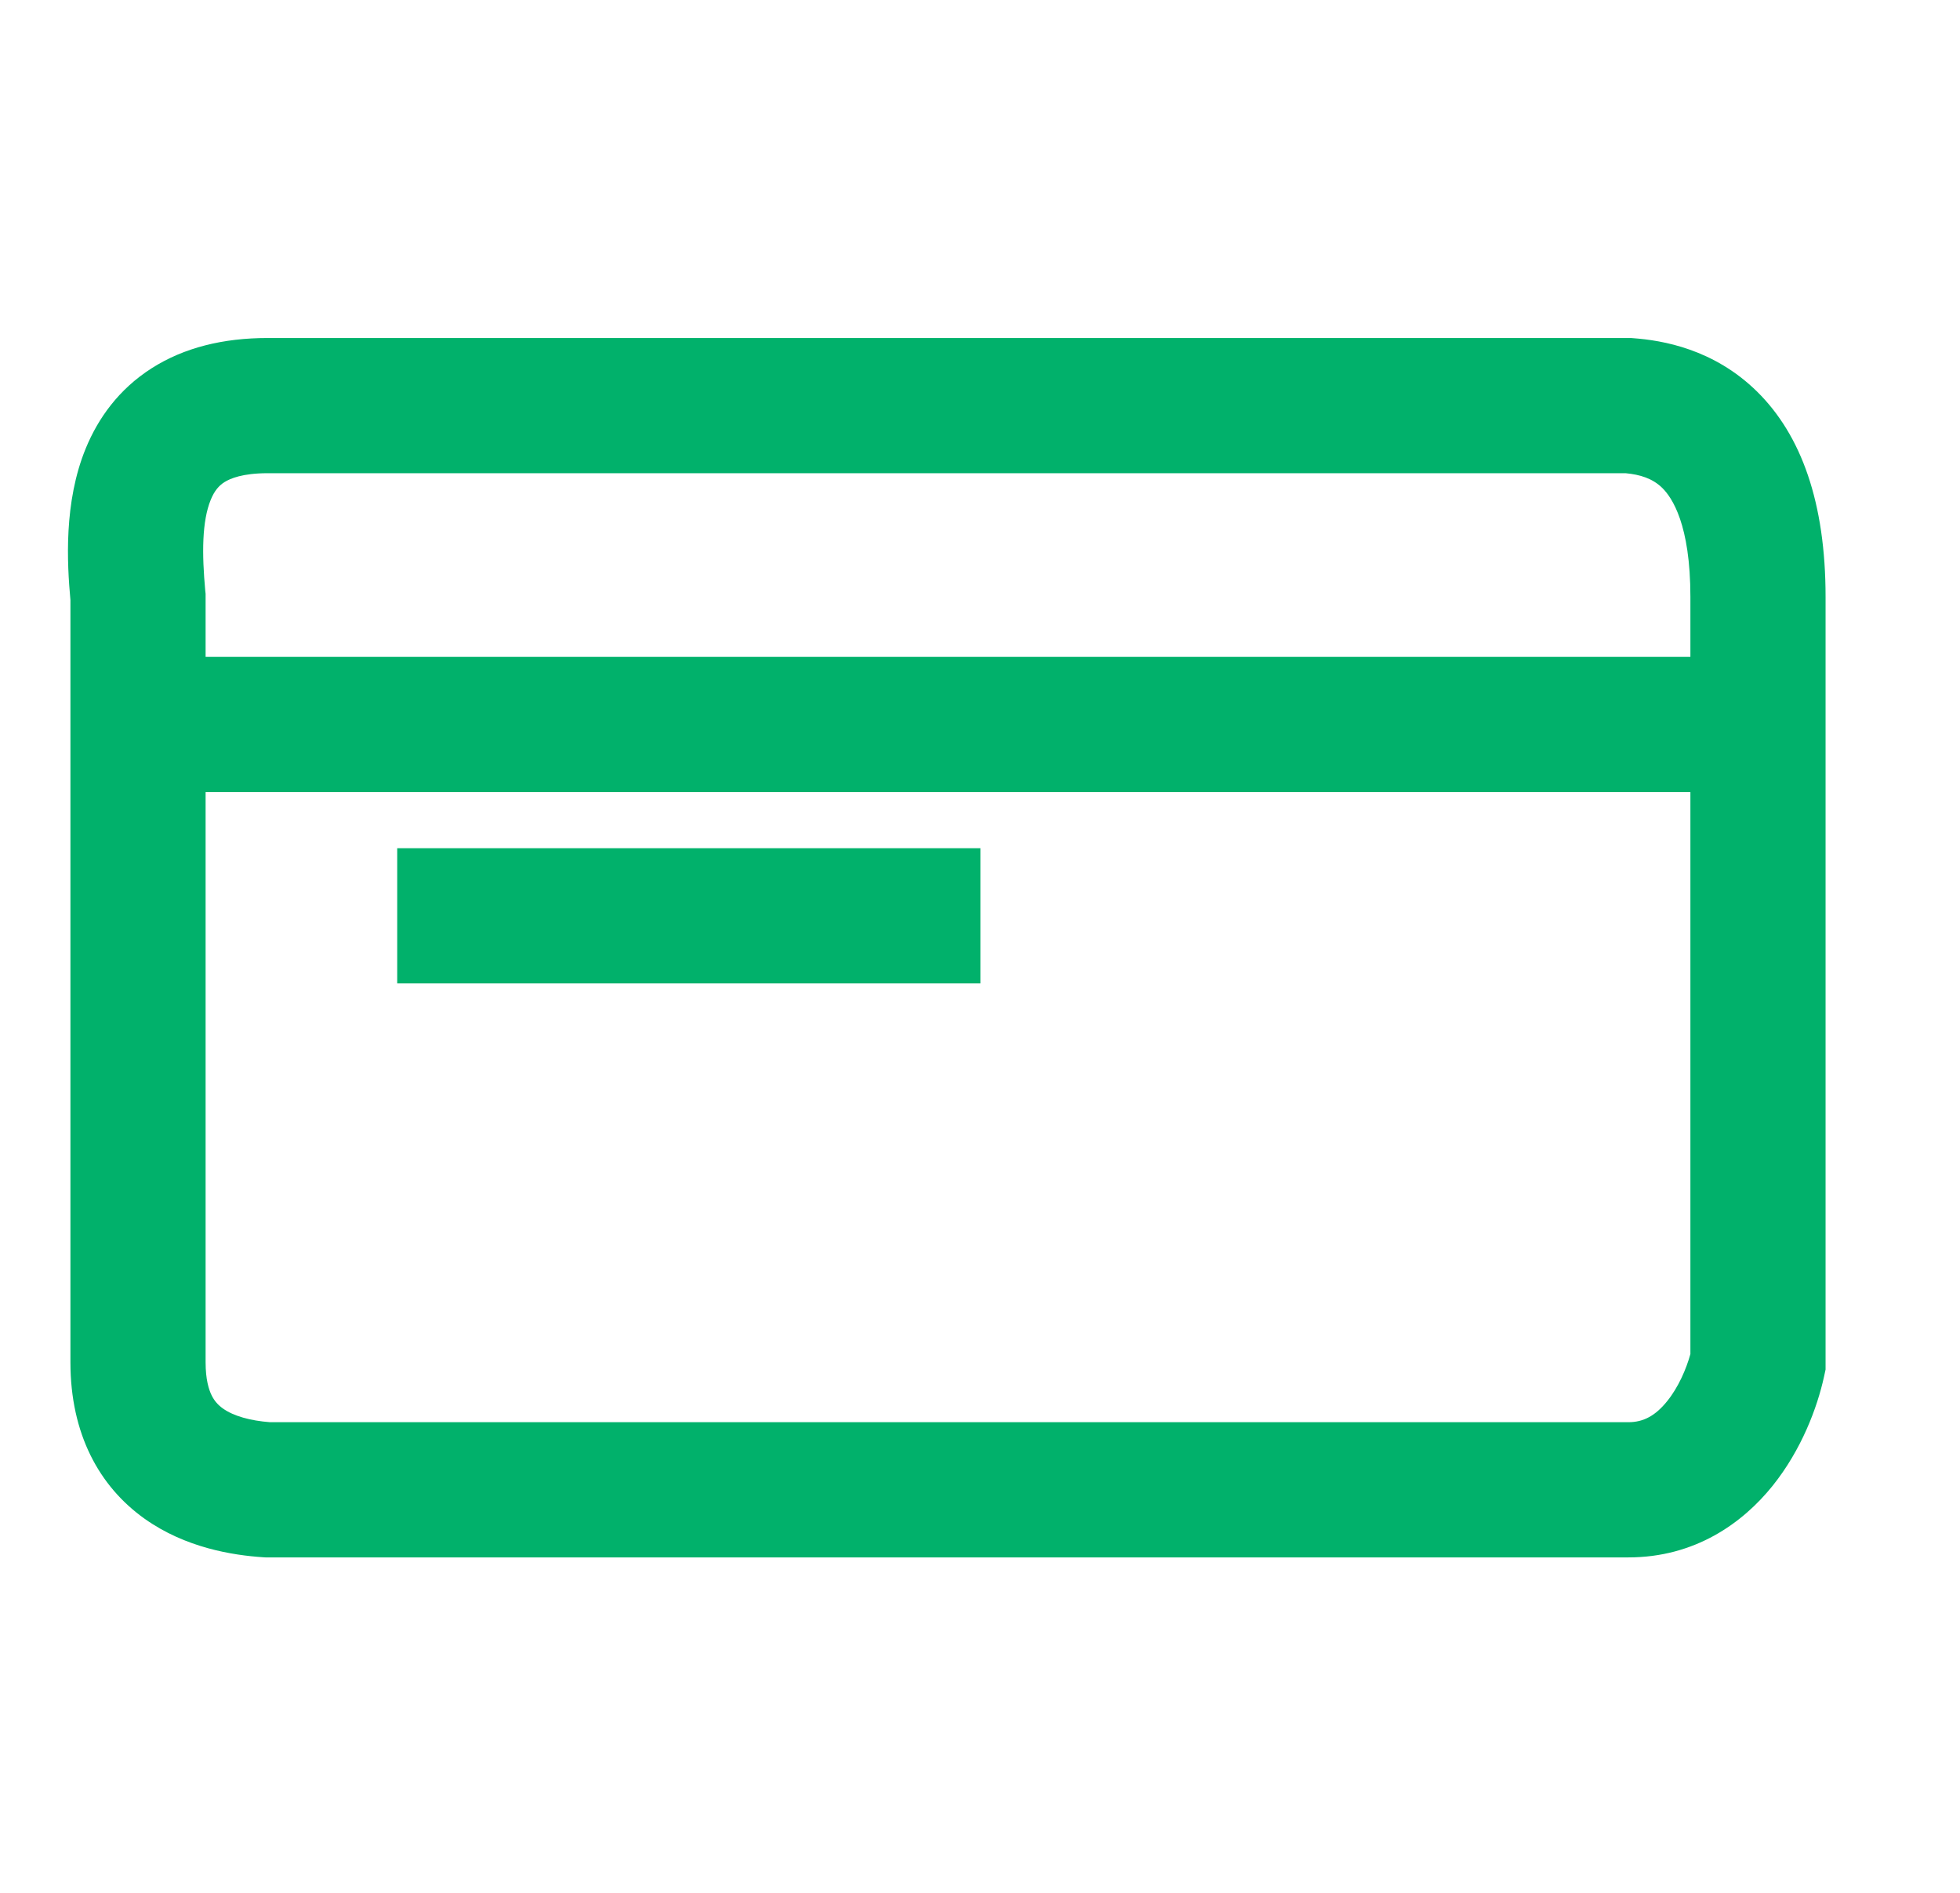 <svg width="29" height="28" viewBox="0 0 29 28" fill="none" xmlns="http://www.w3.org/2000/svg">
<path fill-rule="evenodd" clip-rule="evenodd" d="M3.119 7.391C2.987 7.712 2.987 8.192 3.037 8.738L3.042 8.784V8.83V8.848V8.865V8.882V8.9V8.918V8.935V8.953V8.971V8.989V9.007V9.025V9.043V9.062V9.08V9.099V9.117V9.136V9.155V9.173V9.192V9.211V9.23V9.25V9.269V9.288V9.308V9.327V9.347V9.366V9.386V9.406V9.425V9.445V9.465V9.486V9.506V9.526V9.546V9.567V9.587V9.608V9.628V9.649V9.67V9.69V9.711V9.717H25.011V9.712V9.694V9.675V9.657V9.638V9.62V9.602V9.584V9.566V9.547V9.53V9.512V9.494V9.476V9.458V9.441V9.423V9.406V9.388V9.371V9.354V9.337V9.32V9.303V9.286V9.269V9.252V9.235V9.219V9.202V9.186V9.169V9.153V9.137V9.121V9.105V9.089V9.073V9.057V9.041V9.026V9.01V8.995V8.979V8.964V8.949V8.934V8.919V8.904V8.889V8.874V8.859V8.845V8.83C25.011 7.757 24.739 7.36 24.595 7.218C24.45 7.076 24.265 7.02 24.052 7H3.959C3.589 7 3.406 7.078 3.319 7.133C3.238 7.185 3.173 7.26 3.119 7.391ZM3.042 11.727V11.717H25.011V11.726V11.75V11.774V11.798V11.822V11.845V11.869V11.893V11.917V11.941V11.965V11.989V12.013V12.037V12.062V12.086V12.11V12.134V12.159V12.183V12.207V12.232V12.256V12.281V12.305V12.33V12.354V12.379V12.404V12.428V12.453V12.478V12.502V12.527V12.552V12.577V12.601V12.626V12.651V12.676V12.701V12.726V12.751V12.776V12.801V12.826V12.851V12.876V12.901V12.926V12.952V12.977V13.002V13.027V13.052V13.078V13.103V13.128V13.154V13.179V13.204V13.23V13.255V13.28V13.306V13.331V13.357V13.382V13.408V13.433V13.459V13.484V13.51V13.535V13.561V13.586V13.612V13.638V13.663V13.689V13.714V13.74V13.766V13.791V13.817V13.843V13.868V13.894V13.92V13.946V13.971V13.997V14.023V14.049V14.074V14.1V14.126V14.152V14.177V14.203V14.229V14.255V14.281V14.306V14.332V14.358V14.384V14.41V14.435V14.461V14.487V14.513V14.539V14.565V14.59V14.616V14.642V14.668V14.694V14.719V14.745V14.771V14.797V14.822V14.848V14.874V14.9V14.926V14.951V14.977V15.003V15.029V15.054V15.08V15.106V15.132V15.157V15.183V15.209V15.234V15.26V15.286V15.311V15.337V15.363V15.388V15.414V15.44V15.465V15.491V15.516V15.542V15.567V15.593V15.618V15.644V15.669V15.695V15.72V15.746V15.771V15.797V15.822V15.847V15.873V15.898V15.923V15.949V15.974V15.999V16.024V16.05V16.075V16.1V16.125V16.15V16.175V16.201V16.226V16.251V16.276V16.301V16.326V16.351V16.376V16.401V16.425V16.45V16.475V16.5V16.525V16.549V16.574V16.599V16.624V16.648V16.673V16.698V16.722V16.747V16.771V16.796V16.82V16.844V16.869V16.893V16.918V16.942V16.966V16.99V17.014V17.039V17.063V17.087V17.111V17.135V17.159V17.183V17.207V17.231V17.254V17.278V17.302V17.326V17.349V17.373V17.397V17.42V17.444V17.467V17.491V17.514V17.538V17.561V17.584V17.608V17.631V17.654V17.677V17.7V17.723V17.746V17.769V17.792V17.815V17.838V17.86V17.883V17.906V17.928V17.951V17.974V17.996V18.019V18.041V18.063V18.086V18.108V18.13V18.152V18.174V18.197V18.218V18.24V18.262V18.284V18.306V18.328V18.349V18.371V18.393V18.414V18.436V18.457V18.479V18.5V18.521V18.542V18.564V18.585V18.606V18.627V18.648V18.668V18.689V18.71V18.731V18.751V18.772V18.792V18.813V18.833V18.854V18.874V18.894V18.914V18.934V18.954V18.974V18.994V19.014V19.034V19.053V19.073V19.093V19.112V19.132V19.151V19.17V19.19V19.209V19.228V19.247V19.266V19.285V19.304V19.323V19.341V19.36V19.378V19.397V19.415V19.434V19.452V19.47V19.488V19.506V19.524V19.542V19.56V19.578V19.596V19.613V19.631V19.648V19.666V19.683V19.7V19.717V19.735V19.752V19.768V19.785V19.802V19.819V19.835V19.852V19.869V19.885V19.901V19.918V19.934V19.95V19.966V19.982V19.997V20.013V20.029V20.03C24.95 20.251 24.834 20.52 24.668 20.726C24.494 20.942 24.317 21.038 24.094 21.038H24.087H24.079H24.071H24.063H24.055H24.047H24.038H24.029H24.019H24.01H24H23.99H23.98H23.969H23.958H23.947H23.936H23.924H23.912H23.9H23.888H23.875H23.862H23.849H23.836H23.822H23.809H23.794H23.78H23.766H23.751H23.736H23.72H23.705H23.689H23.673H23.657H23.64H23.624H23.607H23.59H23.572H23.555H23.537H23.518H23.5H23.482H23.463H23.444H23.424H23.405H23.385H23.365H23.345H23.325H23.304H23.284H23.262H23.241H23.22H23.198H23.176H23.154H23.132H23.109H23.086H23.064H23.04H23.017H22.993H22.97H22.945H22.921H22.897H22.872H22.847H22.822H22.797H22.772H22.746H22.72H22.694H22.668H22.641H22.615H22.588H22.561H22.534H22.506H22.479H22.451H22.423H22.395H22.366H22.337H22.309H22.28H22.251H22.221H22.192H22.162H22.132H22.102H22.072H22.041H22.011H21.98H21.949H21.918H21.887H21.855H21.823H21.792H21.76H21.727H21.695H21.663H21.63H21.597H21.564H21.531H21.497H21.464H21.43H21.396H21.362H21.328H21.294H21.259H21.224H21.19H21.155H21.119H21.084H21.049H21.013H20.977H20.941H20.905H20.869H20.833H20.796H20.759H20.723H20.686H20.648H20.611H20.574H20.536H20.498H20.461H20.423H20.384H20.346H20.308H20.269H20.23H20.192H20.153H20.114H20.074H20.035H19.995H19.956H19.916H19.876H19.836H19.796H19.756H19.715H19.675H19.634H19.593H19.552H19.511H19.47H19.429H19.387H19.346H19.304H19.262H19.221H19.179H19.137H19.094H19.052H19.009H18.967H18.924H18.881H18.838H18.796H18.752H18.709H18.666H18.622H18.579H18.535H18.491H18.448H18.404H18.36H18.315H18.271H18.227H18.182H18.138H18.093H18.048H18.003H17.959H17.914H17.869H17.823H17.778H17.733H17.687H17.642H17.596H17.55H17.504H17.458H17.412H17.366H17.32H17.274H17.228H17.181H17.135H17.088H17.041H16.995H16.948H16.901H16.854H16.807H16.76H16.713H16.666H16.619H16.571H16.524H16.476H16.429H16.381H16.333H16.286H16.238H16.19H16.142H16.094H16.046H15.998H15.95H15.901H15.853H15.805H15.756H15.708H15.659H15.611H15.562H15.514H15.465H15.416H15.367H15.318H15.269H15.22H15.171H15.122H15.073H15.024H14.975H14.926H14.877H14.827H14.778H14.729H14.679H14.63H14.58H14.531H14.481H14.432H14.382H14.332H14.283H14.233H14.183H14.134H14.084H14.034H13.984H13.934H13.884H13.835H13.785H13.735H13.685H13.635H13.585H13.535H13.485H13.434H13.384H13.334H13.284H13.234H13.184H13.134H13.084H13.034H12.983H12.933H12.883H12.833H12.783H12.732H12.682H12.632H12.582H12.532H12.482H12.431H12.381H12.331H12.281H12.23H12.18H12.13H12.08H12.03H11.979H11.929H11.879H11.829H11.779H11.729H11.679H11.629H11.579H11.528H11.479H11.428H11.378H11.328H11.278H11.229H11.179H11.129H11.079H11.029H10.979H10.929H10.88H10.83H10.78H10.73H10.681H10.631H10.581H10.532H10.482H10.433H10.383H10.334H10.284H10.235H10.186H10.136H10.087H10.038H9.989H9.939H9.89H9.841H9.792H9.743H9.694H9.645H9.597H9.548H9.499H9.45H9.402H9.353H9.305H9.256H9.208H9.159H9.111H9.063H9.015H8.967H8.918H8.87H8.822H8.775H8.727H8.679H8.631H8.584H8.536H8.488H8.441H8.394H8.346H8.299H8.252H8.205H8.158H8.111H8.064H8.017H7.97H7.924H7.877H7.831H7.784H7.738H7.692H7.645H7.599H7.553H7.507H7.461H7.416H7.37H7.324H7.279H7.233H7.188H7.143H7.098H7.053H7.008H6.963H6.918H6.873H6.829H6.784H6.74H6.696H6.651H6.607H6.563H6.519H6.476H6.432H6.388H6.345H6.302H6.258H6.215H6.172H6.129H6.086H6.044H6.001H5.958H5.916H5.874H5.832H5.79H5.748H5.706H5.664H5.623H5.581H5.54H5.499H5.458H5.417H5.376H5.335H5.294H5.254H5.214H5.173H5.133H5.093H5.054H5.014H4.974H4.935H4.896H4.856H4.817H4.779H4.74H4.701H4.663H4.624H4.586H4.548H4.51H4.472H4.435H4.397H4.36H4.323H4.286H4.249H4.212H4.176H4.139H4.103H4.067H4.031H3.995H3.994C3.705 21.016 3.456 20.948 3.298 20.835C3.228 20.785 3.173 20.725 3.132 20.642C3.089 20.555 3.042 20.405 3.042 20.151V20.142V20.133V20.124V20.114V20.105V20.095V20.085V20.076V20.066V20.055V20.045V20.035V20.024V20.014V20.003V19.992V19.981V19.97V19.959V19.948V19.937V19.925V19.913V19.902V19.89V19.878V19.866V19.854V19.841V19.829V19.817V19.804V19.791V19.779V19.766V19.753V19.739V19.726V19.713V19.7V19.686V19.672V19.659V19.645V19.631V19.616V19.602V19.588V19.574V19.559V19.545V19.53V19.515V19.5V19.485V19.47V19.455V19.44V19.424V19.409V19.393V19.378V19.362V19.346V19.33V19.314V19.298V19.282V19.265V19.249V19.232V19.216V19.199V19.182V19.165V19.148V19.131V19.114V19.097V19.079V19.062V19.044V19.027V19.009V18.991V18.974V18.956V18.938V18.919V18.901V18.883V18.865V18.846V18.828V18.809V18.79V18.771V18.753V18.734V18.715V18.695V18.676V18.657V18.638V18.618V18.599V18.579V18.559V18.54V18.52V18.5V18.48V18.46V18.44V18.42V18.399V18.379V18.359V18.338V18.317V18.297V18.276V18.255V18.235V18.214V18.193V18.172V18.15V18.129V18.108V18.087V18.065V18.044V18.022V18.001V17.979V17.957V17.935V17.913V17.892V17.87V17.848V17.825V17.803V17.781V17.759V17.736V17.714V17.691V17.669V17.646V17.623V17.601V17.578V17.555V17.532V17.509V17.486V17.463V17.44V17.417V17.394V17.37V17.347V17.323V17.3V17.277V17.253V17.229V17.206V17.182V17.158V17.134V17.11V17.087V17.063V17.038V17.015V16.99V16.966V16.942V16.918V16.893V16.869V16.845V16.82V16.796V16.771V16.747V16.722V16.697V16.672V16.648V16.623V16.598V16.573V16.548V16.523V16.498V16.473V16.448V16.423V16.398V16.373V16.348V16.322V16.297V16.272V16.246V16.221V16.195V16.17V16.144V16.119V16.093V16.068V16.042V16.016V15.991V15.965V15.939V15.913V15.887V15.861V15.836V15.81V15.784V15.758V15.732V15.706V15.68V15.653V15.627V15.601V15.575V15.549V15.523V15.496V15.47V15.444V15.418V15.391V15.365V15.338V15.312V15.286V15.259V15.233V15.206V15.18V15.153V15.127V15.1V15.073V15.047V15.02V14.994V14.967V14.94V14.914V14.887V14.86V14.834V14.807V14.78V14.753V14.727V14.7V14.673V14.646V14.62V14.593V14.566V14.539V14.512V14.485V14.459V14.432V14.405V14.378V14.351V14.324V14.297V14.27V14.243V14.216V14.19V14.163V14.136V14.109V14.082V14.055V14.028V14.001V13.974V13.947V13.92V13.893V13.866V13.839V13.813V13.786V13.759V13.732V13.705V13.678V13.651V13.624V13.597V13.57V13.543V13.517V13.49V13.463V13.436V13.409V13.382V13.355V13.329V13.302V13.275V13.248V13.222V13.195V13.168V13.141V13.115V13.088V13.061V13.034V13.008V12.981V12.954V12.928V12.901V12.875V12.848V12.822V12.795V12.768V12.742V12.715V12.689V12.662V12.636V12.61V12.583V12.557V12.531V12.504V12.478V12.452V12.425V12.399V12.373V12.347V12.321V12.294V12.268V12.242V12.216V12.19V12.164V12.138V12.112V12.086V12.06V12.035V12.009V11.983V11.957V11.932V11.906V11.88V11.855V11.829V11.803V11.778V11.752V11.727ZM2.243 5.448C2.724 5.141 3.305 5 3.959 5H24.094H24.131L24.169 5.003C24.595 5.035 25.356 5.16 26 5.795C26.651 6.438 27.011 7.432 27.011 8.83V8.845V8.859V8.874V8.889V8.904V8.919V8.934V8.949V8.964V8.979V8.995V9.01V9.026V9.041V9.057V9.073V9.089V9.105V9.121V9.137V9.153V9.169V9.186V9.202V9.219V9.235V9.252V9.269V9.286V9.303V9.32V9.337V9.354V9.371V9.388V9.406V9.423V9.441V9.458V9.476V9.494V9.512V9.53V9.547V9.566V9.584V9.602V9.62V9.638V9.657V9.675V9.694V9.712V9.731V9.75V9.769V9.788V9.807V9.826V9.845V9.864V9.883V9.902V9.922V9.941V9.961V9.98V10V10.02V10.039V10.059V10.079V10.099V10.119V10.139V10.159V10.179V10.2V10.22V10.24V10.261V10.281V10.302V10.322V10.343V10.364V10.385V10.405V10.426V10.447V10.468V10.489V10.511V10.532V10.553V10.574V10.596V10.617V10.639V10.66V10.682V10.703V10.725V10.747V10.768V10.79V10.812V10.834V10.856V10.878V10.9V10.922V10.945V10.967V10.989V11.011V11.034V11.056V11.079V11.101V11.124V11.147V11.169V11.192V11.215V11.238V11.26V11.283V11.306V11.329V11.352V11.375V11.398V11.422V11.445V11.468V11.491V11.515V11.538V11.561V11.585V11.608V11.632V11.655V11.679V11.703V11.726V11.75V11.774V11.798V11.822V11.845V11.869V11.893V11.917V11.941V11.965V11.989V12.013V12.037V12.062V12.086V12.11V12.134V12.159V12.183V12.207V12.232V12.256V12.281V12.305V12.33V12.354V12.379V12.404V12.428V12.453V12.478V12.502V12.527V12.552V12.577V12.601V12.626V12.651V12.676V12.701V12.726V12.751V12.776V12.801V12.826V12.851V12.876V12.901V12.926V12.952V12.977V13.002V13.027V13.052V13.078V13.103V13.128V13.154V13.179V13.204V13.23V13.255V13.28V13.306V13.331V13.357V13.382V13.408V13.433V13.459V13.484V13.51V13.535V13.561V13.586V13.612V13.638V13.663V13.689V13.714V13.74V13.766V13.791V13.817V13.843V13.868V13.894V13.92V13.946V13.971V13.997V14.023V14.049V14.074V14.1V14.126V14.152V14.177V14.203V14.229V14.255V14.281V14.306V14.332V14.358V14.384V14.41V14.435V14.461V14.487V14.513V14.539V14.565V14.59V14.616V14.642V14.668V14.694V14.719V14.745V14.771V14.797V14.822V14.848V14.874V14.9V14.926V14.951V14.977V15.003V15.029V15.054V15.08V15.106V15.132V15.157V15.183V15.209V15.234V15.26V15.286V15.311V15.337V15.363V15.388V15.414V15.44V15.465V15.491V15.516V15.542V15.567V15.593V15.618V15.644V15.669V15.695V15.72V15.746V15.771V15.797V15.822V15.847V15.873V15.898V15.923V15.949V15.974V15.999V16.024V16.05V16.075V16.1V16.125V16.15V16.175V16.201V16.226V16.251V16.276V16.301V16.326V16.351V16.376V16.401V16.425V16.45V16.475V16.5V16.525V16.549V16.574V16.599V16.624V16.648V16.673V16.698V16.722V16.747V16.771V16.796V16.82V16.844V16.869V16.893V16.918V16.942V16.966V16.99V17.014V17.039V17.063V17.087V17.111V17.135V17.159V17.183V17.207V17.231V17.254V17.278V17.302V17.326V17.349V17.373V17.397V17.42V17.444V17.467V17.491V17.514V17.538V17.561V17.584V17.608V17.631V17.654V17.677V17.7V17.723V17.746V17.769V17.792V17.815V17.838V17.86V17.883V17.906V17.928V17.951V17.974V17.996V18.019V18.041V18.063V18.086V18.108V18.13V18.152V18.174V18.197V18.218V18.24V18.262V18.284V18.306V18.328V18.349V18.371V18.393V18.414V18.436V18.457V18.479V18.5V18.521V18.542V18.564V18.585V18.606V18.627V18.648V18.668V18.689V18.71V18.731V18.751V18.772V18.792V18.813V18.833V18.854V18.874V18.894V18.914V18.934V18.954V18.974V18.994V19.014V19.034V19.053V19.073V19.093V19.112V19.132V19.151V19.17V19.19V19.209V19.228V19.247V19.266V19.285V19.304V19.323V19.341V19.36V19.378V19.397V19.415V19.434V19.452V19.47V19.488V19.506V19.524V19.542V19.56V19.578V19.596V19.613V19.631V19.648V19.666V19.683V19.7V19.717V19.735V19.752V19.768V19.785V19.802V19.819V19.835V19.852V19.869V19.885V19.901V19.918V19.934V19.95V19.966V19.982V19.997V20.013V20.029V20.044V20.06V20.075V20.091V20.106V20.121V20.136V20.151V20.259L26.988 20.365C26.889 20.818 26.657 21.443 26.228 21.978C25.782 22.533 25.076 23.038 24.094 23.038H24.087H24.079H24.071H24.063H24.055H24.047H24.038H24.029H24.019H24.01H24H23.99H23.98H23.969H23.958H23.947H23.936H23.924H23.912H23.9H23.888H23.875H23.862H23.849H23.836H23.822H23.809H23.794H23.78H23.766H23.751H23.736H23.72H23.705H23.689H23.673H23.657H23.64H23.624H23.607H23.59H23.572H23.555H23.537H23.518H23.5H23.482H23.463H23.444H23.424H23.405H23.385H23.365H23.345H23.325H23.304H23.284H23.262H23.241H23.22H23.198H23.176H23.154H23.132H23.109H23.086H23.064H23.04H23.017H22.993H22.97H22.945H22.921H22.897H22.872H22.847H22.822H22.797H22.772H22.746H22.72H22.694H22.668H22.641H22.615H22.588H22.561H22.534H22.506H22.479H22.451H22.423H22.395H22.366H22.337H22.309H22.28H22.251H22.221H22.192H22.162H22.132H22.102H22.072H22.041H22.011H21.98H21.949H21.918H21.887H21.855H21.823H21.792H21.76H21.727H21.695H21.663H21.63H21.597H21.564H21.531H21.497H21.464H21.43H21.396H21.362H21.328H21.294H21.259H21.224H21.19H21.155H21.119H21.084H21.049H21.013H20.977H20.941H20.905H20.869H20.833H20.796H20.759H20.723H20.686H20.648H20.611H20.574H20.536H20.498H20.461H20.423H20.384H20.346H20.308H20.269H20.23H20.192H20.153H20.114H20.074H20.035H19.995H19.956H19.916H19.876H19.836H19.796H19.756H19.715H19.675H19.634H19.593H19.552H19.511H19.47H19.429H19.387H19.346H19.304H19.262H19.221H19.179H19.137H19.094H19.052H19.009H18.967H18.924H18.881H18.838H18.796H18.752H18.709H18.666H18.622H18.579H18.535H18.491H18.448H18.404H18.36H18.315H18.271H18.227H18.182H18.138H18.093H18.048H18.003H17.959H17.914H17.869H17.823H17.778H17.733H17.687H17.642H17.596H17.55H17.504H17.458H17.412H17.366H17.32H17.274H17.228H17.181H17.135H17.088H17.041H16.995H16.948H16.901H16.854H16.807H16.76H16.713H16.666H16.619H16.571H16.524H16.476H16.429H16.381H16.333H16.286H16.238H16.19H16.142H16.094H16.046H15.998H15.95H15.901H15.853H15.805H15.756H15.708H15.659H15.611H15.562H15.514H15.465H15.416H15.367H15.318H15.269H15.22H15.171H15.122H15.073H15.024H14.975H14.926H14.877H14.827H14.778H14.729H14.679H14.63H14.58H14.531H14.481H14.432H14.382H14.332H14.283H14.233H14.183H14.134H14.084H14.034H13.984H13.934H13.884H13.835H13.785H13.735H13.685H13.635H13.585H13.535H13.485H13.434H13.384H13.334H13.284H13.234H13.184H13.134H13.084H13.034H12.983H12.933H12.883H12.833H12.783H12.732H12.682H12.632H12.582H12.532H12.482H12.431H12.381H12.331H12.281H12.23H12.18H12.13H12.08H12.03H11.979H11.929H11.879H11.829H11.779H11.729H11.679H11.629H11.579H11.528H11.479H11.428H11.378H11.328H11.278H11.229H11.179H11.129H11.079H11.029H10.979H10.929H10.88H10.83H10.78H10.73H10.681H10.631H10.581H10.532H10.482H10.433H10.383H10.334H10.284H10.235H10.186H10.136H10.087H10.038H9.989H9.939H9.89H9.841H9.792H9.743H9.694H9.645H9.597H9.548H9.499H9.45H9.402H9.353H9.305H9.256H9.208H9.159H9.111H9.063H9.015H8.967H8.918H8.87H8.822H8.775H8.727H8.679H8.631H8.584H8.536H8.488H8.441H8.394H8.346H8.299H8.252H8.205H8.158H8.111H8.064H8.017H7.97H7.924H7.877H7.831H7.784H7.738H7.692H7.645H7.599H7.553H7.507H7.461H7.416H7.37H7.324H7.279H7.233H7.188H7.143H7.098H7.053H7.008H6.963H6.918H6.873H6.829H6.784H6.74H6.696H6.651H6.607H6.563H6.519H6.476H6.432H6.388H6.345H6.302H6.258H6.215H6.172H6.129H6.086H6.044H6.001H5.958H5.916H5.874H5.832H5.79H5.748H5.706H5.664H5.623H5.581H5.54H5.499H5.458H5.417H5.376H5.335H5.294H5.254H5.214H5.173H5.133H5.093H5.054H5.014H4.974H4.935H4.896H4.856H4.817H4.779H4.74H4.701H4.663H4.624H4.586H4.548H4.51H4.472H4.435H4.397H4.36H4.323H4.286H4.249H4.212H4.176H4.139H4.103H4.067H4.031H3.995H3.959H3.927L3.894 23.036C3.443 23.006 2.745 22.897 2.138 22.465C1.469 21.988 1.042 21.213 1.042 20.151V20.142V20.133V20.124V20.114V20.105V20.095V20.085V20.076V20.066V20.055V20.045V20.035V20.024V20.014V20.003V19.992V19.981V19.97V19.959V19.948V19.937V19.925V19.913V19.902V19.89V19.878V19.866V19.854V19.841V19.829V19.817V19.804V19.791V19.779V19.766V19.753V19.739V19.726V19.713V19.7V19.686V19.672V19.659V19.645V19.631V19.616V19.602V19.588V19.574V19.559V19.545V19.53V19.515V19.5V19.485V19.47V19.455V19.44V19.424V19.409V19.393V19.378V19.362V19.346V19.33V19.314V19.298V19.282V19.265V19.249V19.232V19.216V19.199V19.182V19.165V19.148V19.131V19.114V19.097V19.079V19.062V19.044V19.027V19.009V18.991V18.974V18.956V18.938V18.919V18.901V18.883V18.865V18.846V18.828V18.809V18.79V18.771V18.753V18.734V18.715V18.695V18.676V18.657V18.638V18.618V18.599V18.579V18.559V18.54V18.52V18.5V18.48V18.46V18.44V18.42V18.399V18.379V18.359V18.338V18.317V18.297V18.276V18.255V18.235V18.214V18.193V18.172V18.15V18.129V18.108V18.087V18.065V18.044V18.022V18.001V17.979V17.957V17.935V17.913V17.892V17.87V17.848V17.825V17.803V17.781V17.759V17.736V17.714V17.691V17.669V17.646V17.623V17.601V17.578V17.555V17.532V17.509V17.486V17.463V17.44V17.417V17.394V17.37V17.347V17.323V17.3V17.277V17.253V17.229V17.206V17.182V17.158V17.134V17.11V17.087V17.063V17.038V17.015V16.99V16.966V16.942V16.918V16.893V16.869V16.845V16.82V16.796V16.771V16.747V16.722V16.697V16.672V16.648V16.623V16.598V16.573V16.548V16.523V16.498V16.473V16.448V16.423V16.398V16.373V16.348V16.322V16.297V16.272V16.246V16.221V16.195V16.17V16.144V16.119V16.093V16.068V16.042V16.016V15.991V15.965V15.939V15.913V15.887V15.861V15.836V15.81V15.784V15.758V15.732V15.706V15.68V15.653V15.627V15.601V15.575V15.549V15.523V15.496V15.47V15.444V15.418V15.391V15.365V15.338V15.312V15.286V15.259V15.233V15.206V15.18V15.153V15.127V15.1V15.073V15.047V15.02V14.994V14.967V14.94V14.914V14.887V14.86V14.834V14.807V14.78V14.753V14.727V14.7V14.673V14.646V14.62V14.593V14.566V14.539V14.512V14.485V14.459V14.432V14.405V14.378V14.351V14.324V14.297V14.27V14.243V14.216V14.19V14.163V14.136V14.109V14.082V14.055V14.028V14.001V13.974V13.947V13.92V13.893V13.866V13.839V13.813V13.786V13.759V13.732V13.705V13.678V13.651V13.624V13.597V13.57V13.543V13.517V13.49V13.463V13.436V13.409V13.382V13.355V13.329V13.302V13.275V13.248V13.222V13.195V13.168V13.141V13.115V13.088V13.061V13.034V13.008V12.981V12.954V12.928V12.901V12.875V12.848V12.822V12.795V12.768V12.742V12.715V12.689V12.662V12.636V12.61V12.583V12.557V12.531V12.504V12.478V12.452V12.425V12.399V12.373V12.347V12.321V12.294V12.268V12.242V12.216V12.19V12.164V12.138V12.112V12.086V12.06V12.035V12.009V11.983V11.957V11.932V11.906V11.88V11.855V11.829V11.803V11.778V11.752V11.727V11.701V11.676V11.651V11.625V11.6V11.575V11.55V11.524V11.499V11.474V11.449V11.424V11.399V11.374V11.349V11.325V11.3V11.275V11.25V11.225V11.201V11.176V11.152V11.127V11.103V11.078V11.054V11.03V11.005V10.981V10.957V10.933V10.909V10.884V10.861V10.837V10.813V10.789V10.765V10.741V10.718V10.694V10.67V10.647V10.623V10.6V10.576V10.553V10.53V10.507V10.484V10.46V10.437V10.414V10.392V10.369V10.346V10.323V10.3V10.278V10.255V10.233V10.21V10.188V10.165V10.143V10.121V10.099V10.077V10.055V10.033V10.011V9.989V9.967V9.946V9.924V9.902V9.881V9.859V9.838V9.817V9.795V9.774V9.753V9.732V9.711V9.69V9.67V9.649V9.628V9.608V9.587V9.567V9.546V9.526V9.506V9.486V9.465V9.445V9.425V9.406V9.386V9.366V9.347V9.327V9.308V9.288V9.269V9.25V9.23V9.211V9.192V9.173V9.155V9.136V9.117V9.099V9.08V9.062V9.043V9.025V9.007V8.989V8.971V8.953V8.935V8.918V8.9V8.882V8.876C0.993 8.336 0.94 7.431 1.27 6.63C1.452 6.188 1.757 5.758 2.243 5.448ZM5.877 14.547H14.506V12.547H5.877V14.547Z" fill="#01B16B"/>
</svg>
